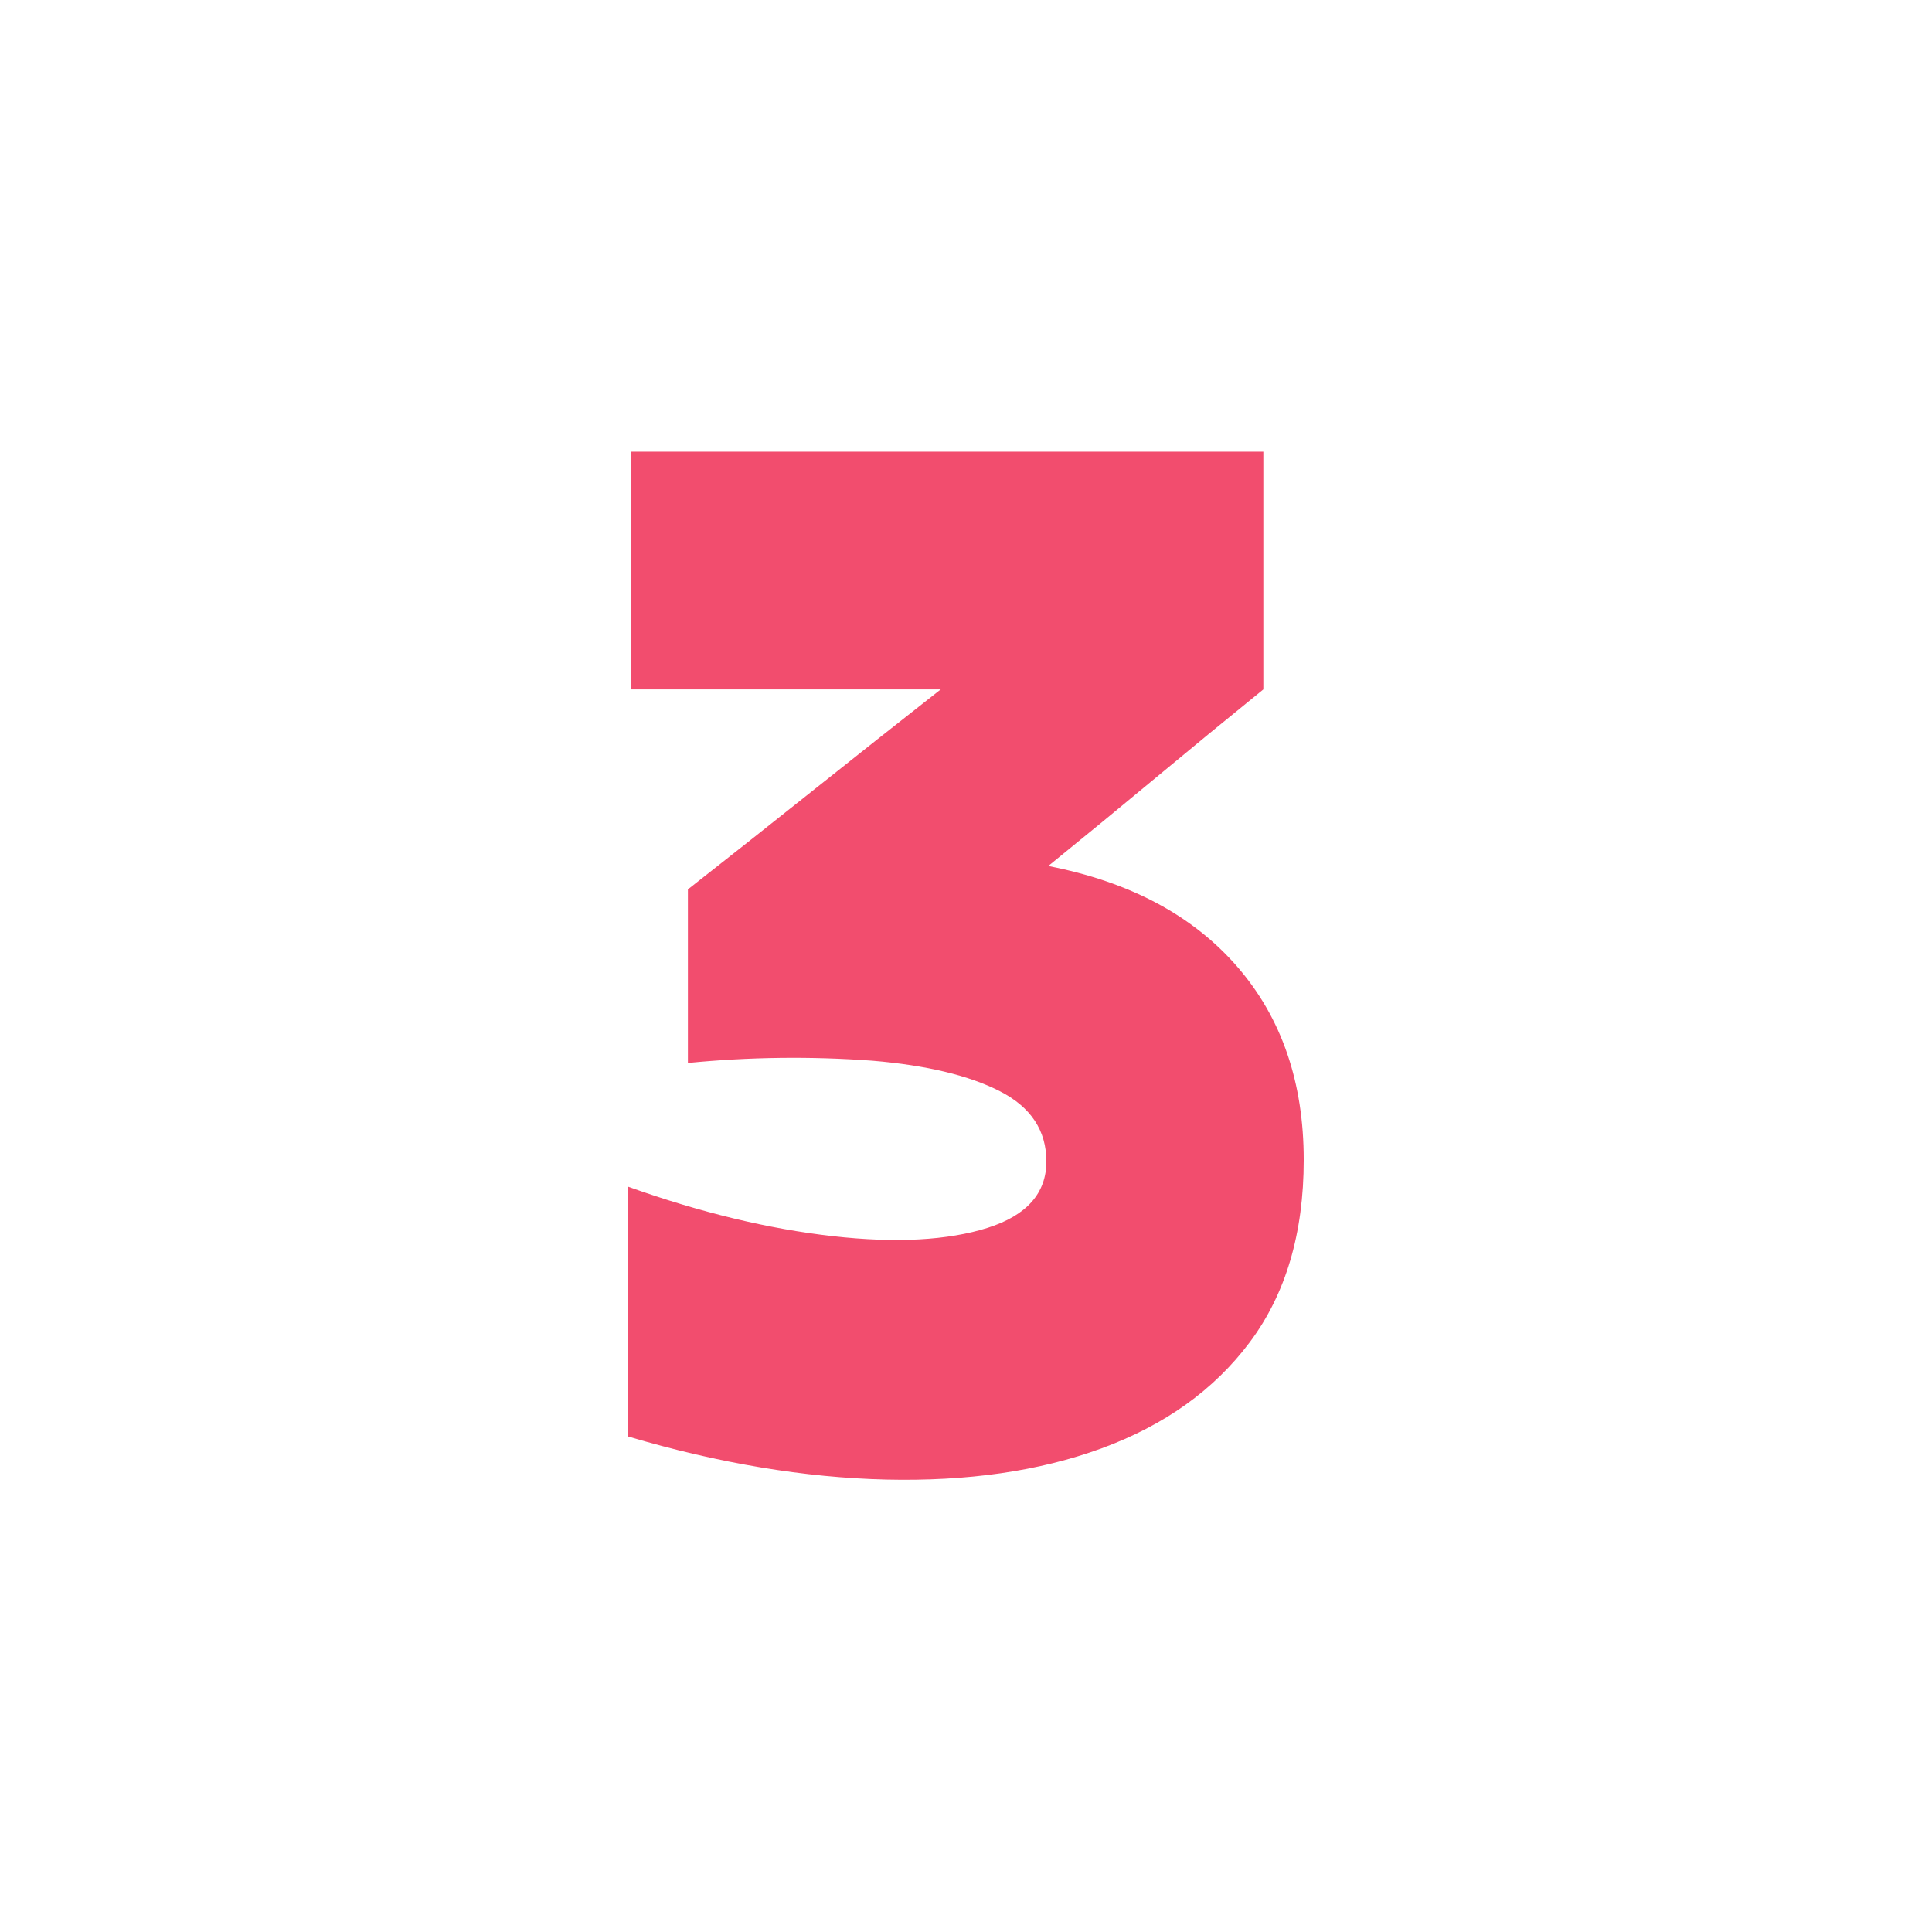 <svg id="Layer_1" enable-background="new 0 0 512 512" viewBox="0 0 512 512" xmlns="http://www.w3.org/2000/svg"><g id="Layer_2_00000152263471037782629100000003948968081811957682_"><g id="_04.number_3"><path d="m182.3 235.7c11.1-8.7 22.2-17.5 33.5-26.5s22.4-17.8 33.5-26.5h-82v-63h167.5v63c-9.5 7.7-19 15.5-28.5 23.4s-19 15.7-28.5 23.4c21.6 4.2 38.3 13.1 50.1 26.7s17.6 30.7 17.6 51.2c0 19.5-4.8 35.6-14.3 48.3s-22.6 22-39.2 28.1-35.7 8.8-57.2 8.3-44.3-4.3-68.3-11.4v-66.2c19.3 6.9 37.4 11.2 54.2 13.1s30.6 1.1 41-2.2 15.6-9.2 15.6-17.6c0-8.2-4.1-14.4-12.3-18.6s-19.5-6.9-33.8-8.1c-16.3-1.2-32.7-1-48.9.6z" fill="#f24d6e"/></g></g></svg>